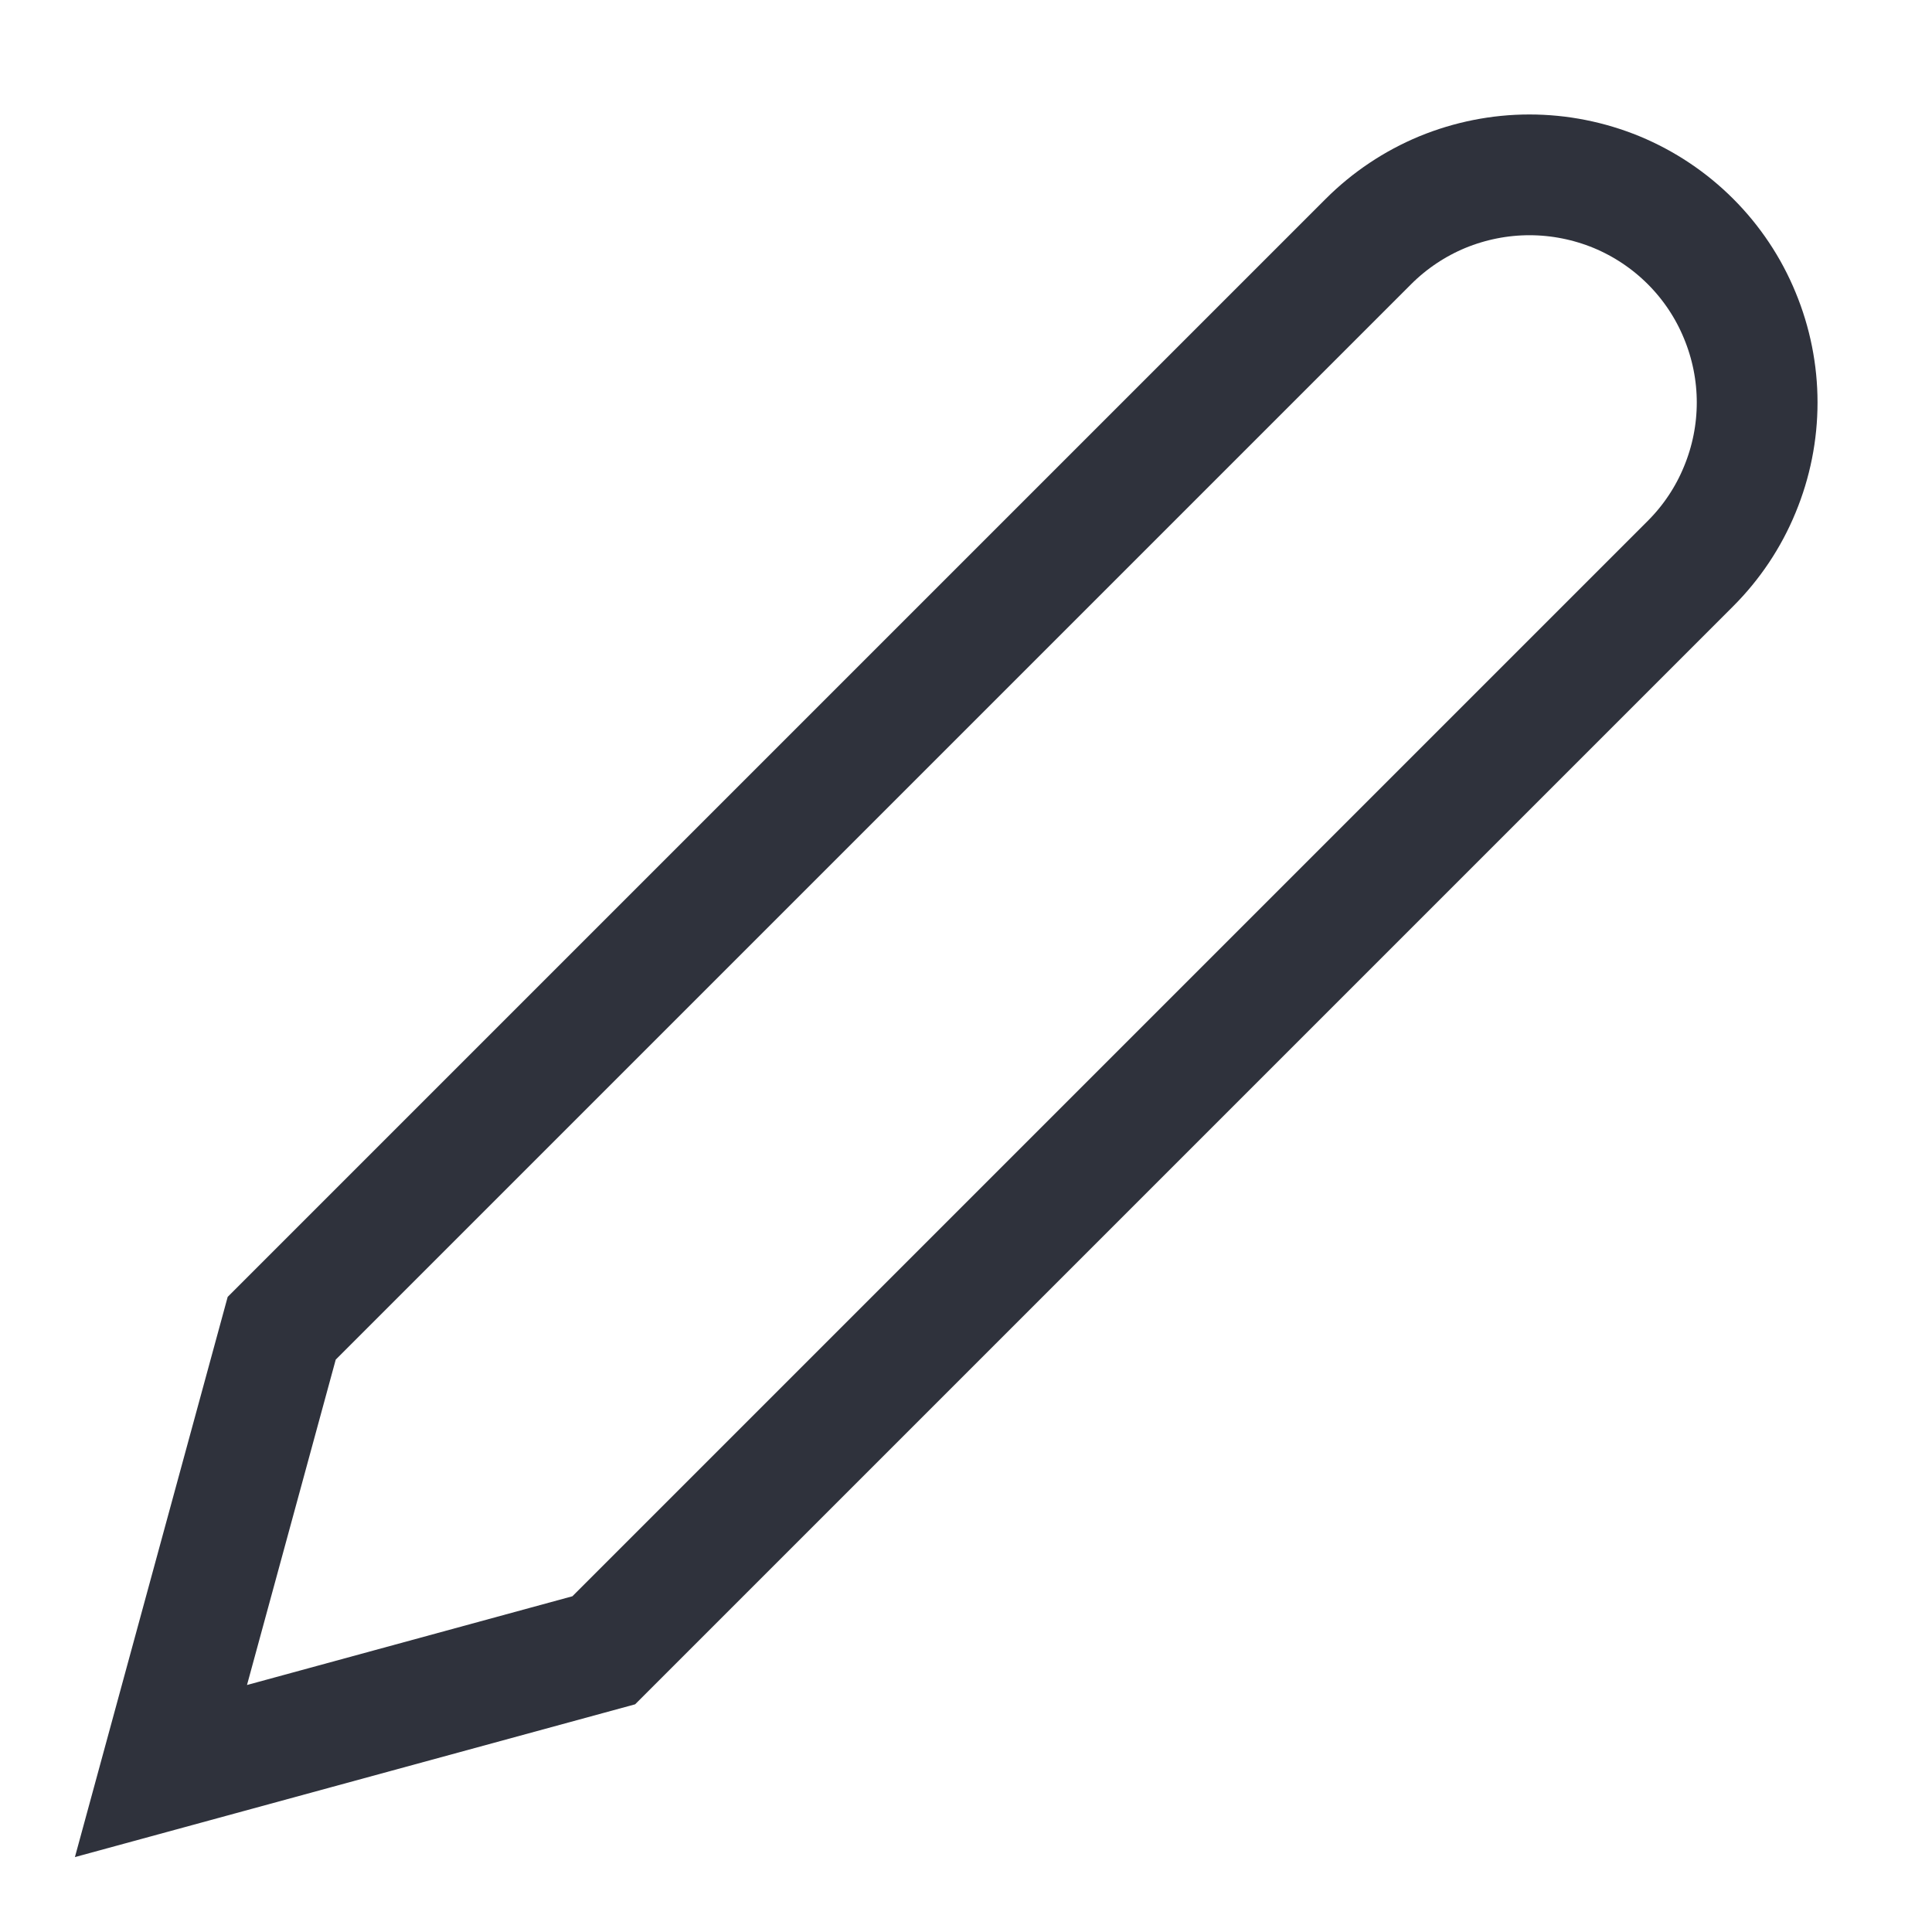 <svg
    width="16"
    height="16"
    viewBox="0 0 16 16"
    fill="none"
    xmlns="http://www.w3.org/2000/svg"
>
    <g clipPath="url(#clip0_2962_7388)">
    <path
        d="M11.333 2C11.508 1.825 11.716 1.686 11.945 1.591C12.174 1.497 12.419 1.448 12.666 1.448C12.914 1.448 13.159 1.497 13.388 1.591C13.617 1.686 13.825 1.825 14 2C14.175 2.175 14.314 2.383 14.408 2.612C14.503 2.841 14.552 3.086 14.552 3.333C14.552 3.581 14.503 3.826 14.408 4.055C14.314 4.284 14.175 4.492 14 4.667L5 13.667L1.333 14.667L2.333 11L11.333 2Z"
        stroke="#2F323C"
        strokeWidth="1.6"
        strokeLinecap="round"
        strokeLinejoin="round"
    />
    </g>
    <defs>
    <clipPath id="clip0_2962_7388">
        <rect width="16" height="16" fill="white" />
    </clipPath>
    </defs>
</svg>